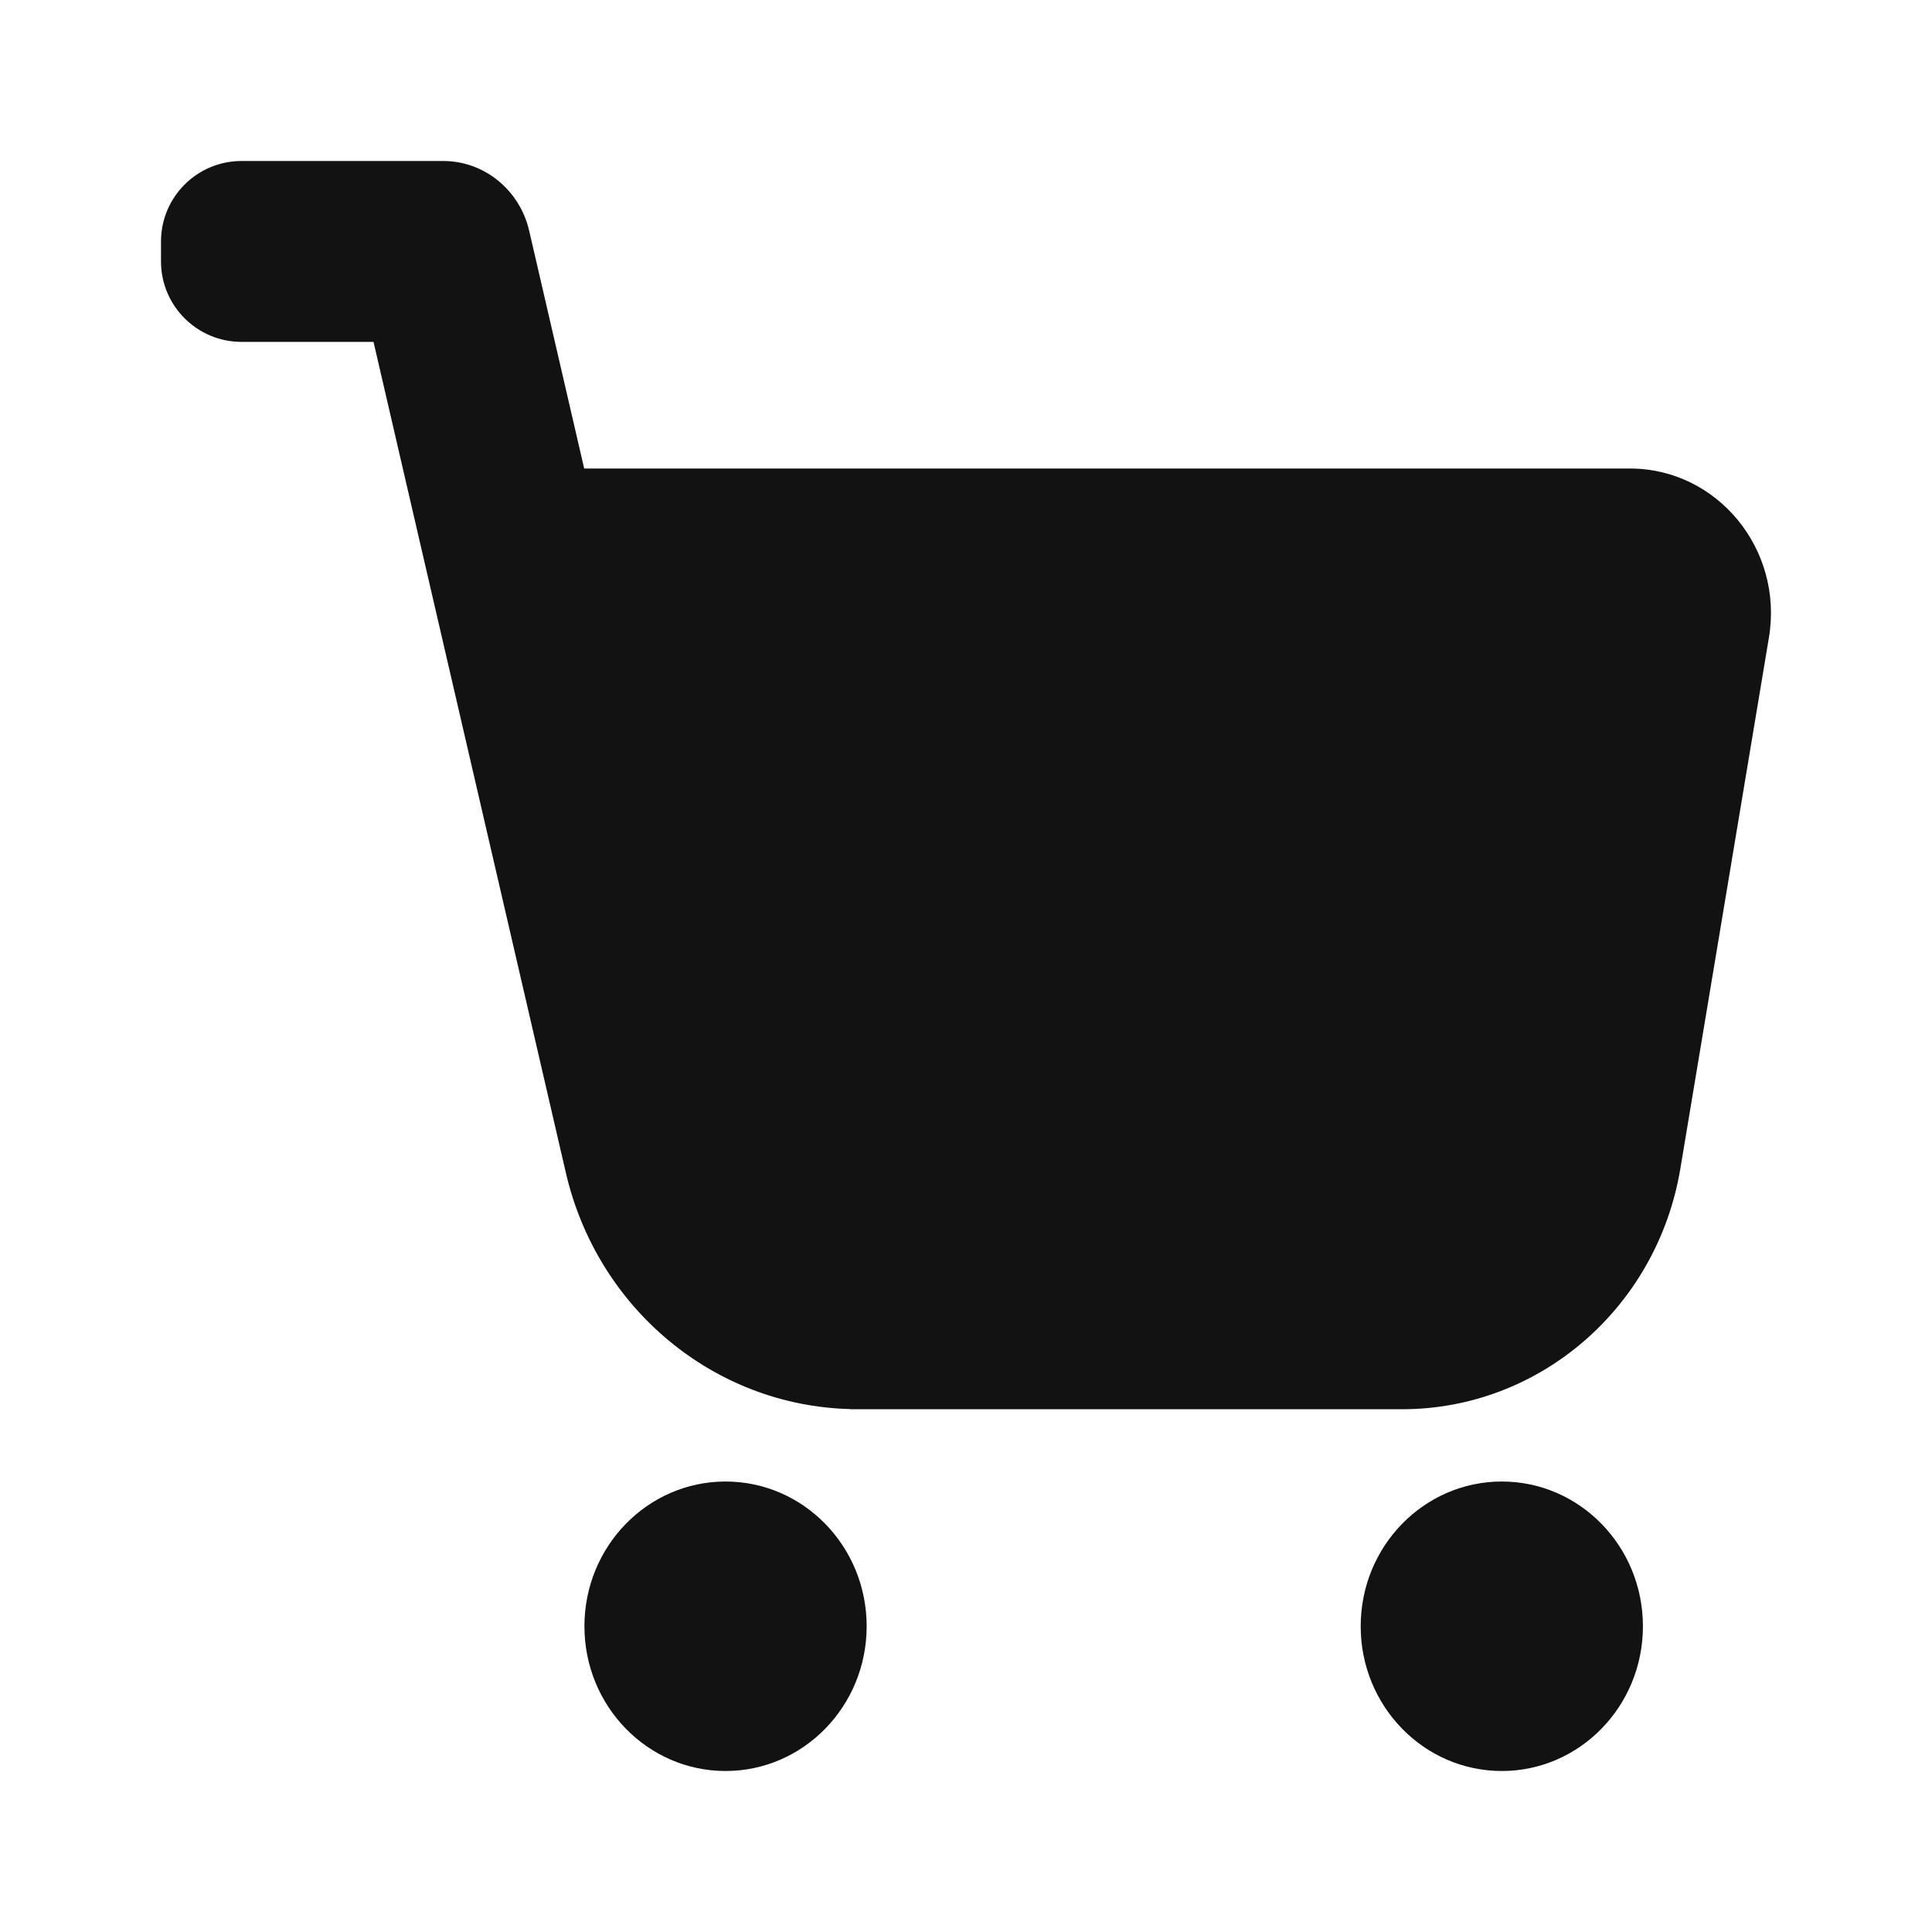 <svg width="24" height="24" viewBox="0 0 24 24" fill="none" xmlns="http://www.w3.org/2000/svg">
<path d="M5.506 2H3C2.448 2 2 2.448 2 3V3.247C2 3.799 2.448 4.247 3 4.247H4.64L7.029 14.567C7.42 16.259 8.873 17.461 10.56 17.504V17.506H17.418C19.126 17.506 20.586 16.243 20.874 14.517L21.974 7.921C22.158 6.823 21.333 5.82 20.246 5.82H7.257L6.573 2.864C6.455 2.358 6.014 2 5.506 2Z" fill="#121212"/>
<path d="M10.766 20.202C10.766 21.195 9.981 22 9.013 22C8.045 22 7.26 21.195 7.26 20.202C7.26 19.209 8.045 18.404 9.013 18.404C9.981 18.404 10.766 19.209 10.766 20.202Z" fill="#121212"/>
<path d="M20.409 20.202C20.409 21.195 19.624 22 18.656 22C17.688 22 16.903 21.195 16.903 20.202C16.903 19.209 17.688 18.404 18.656 18.404C19.624 18.404 20.409 19.209 20.409 20.202Z" fill="#121212"/>
</svg>
